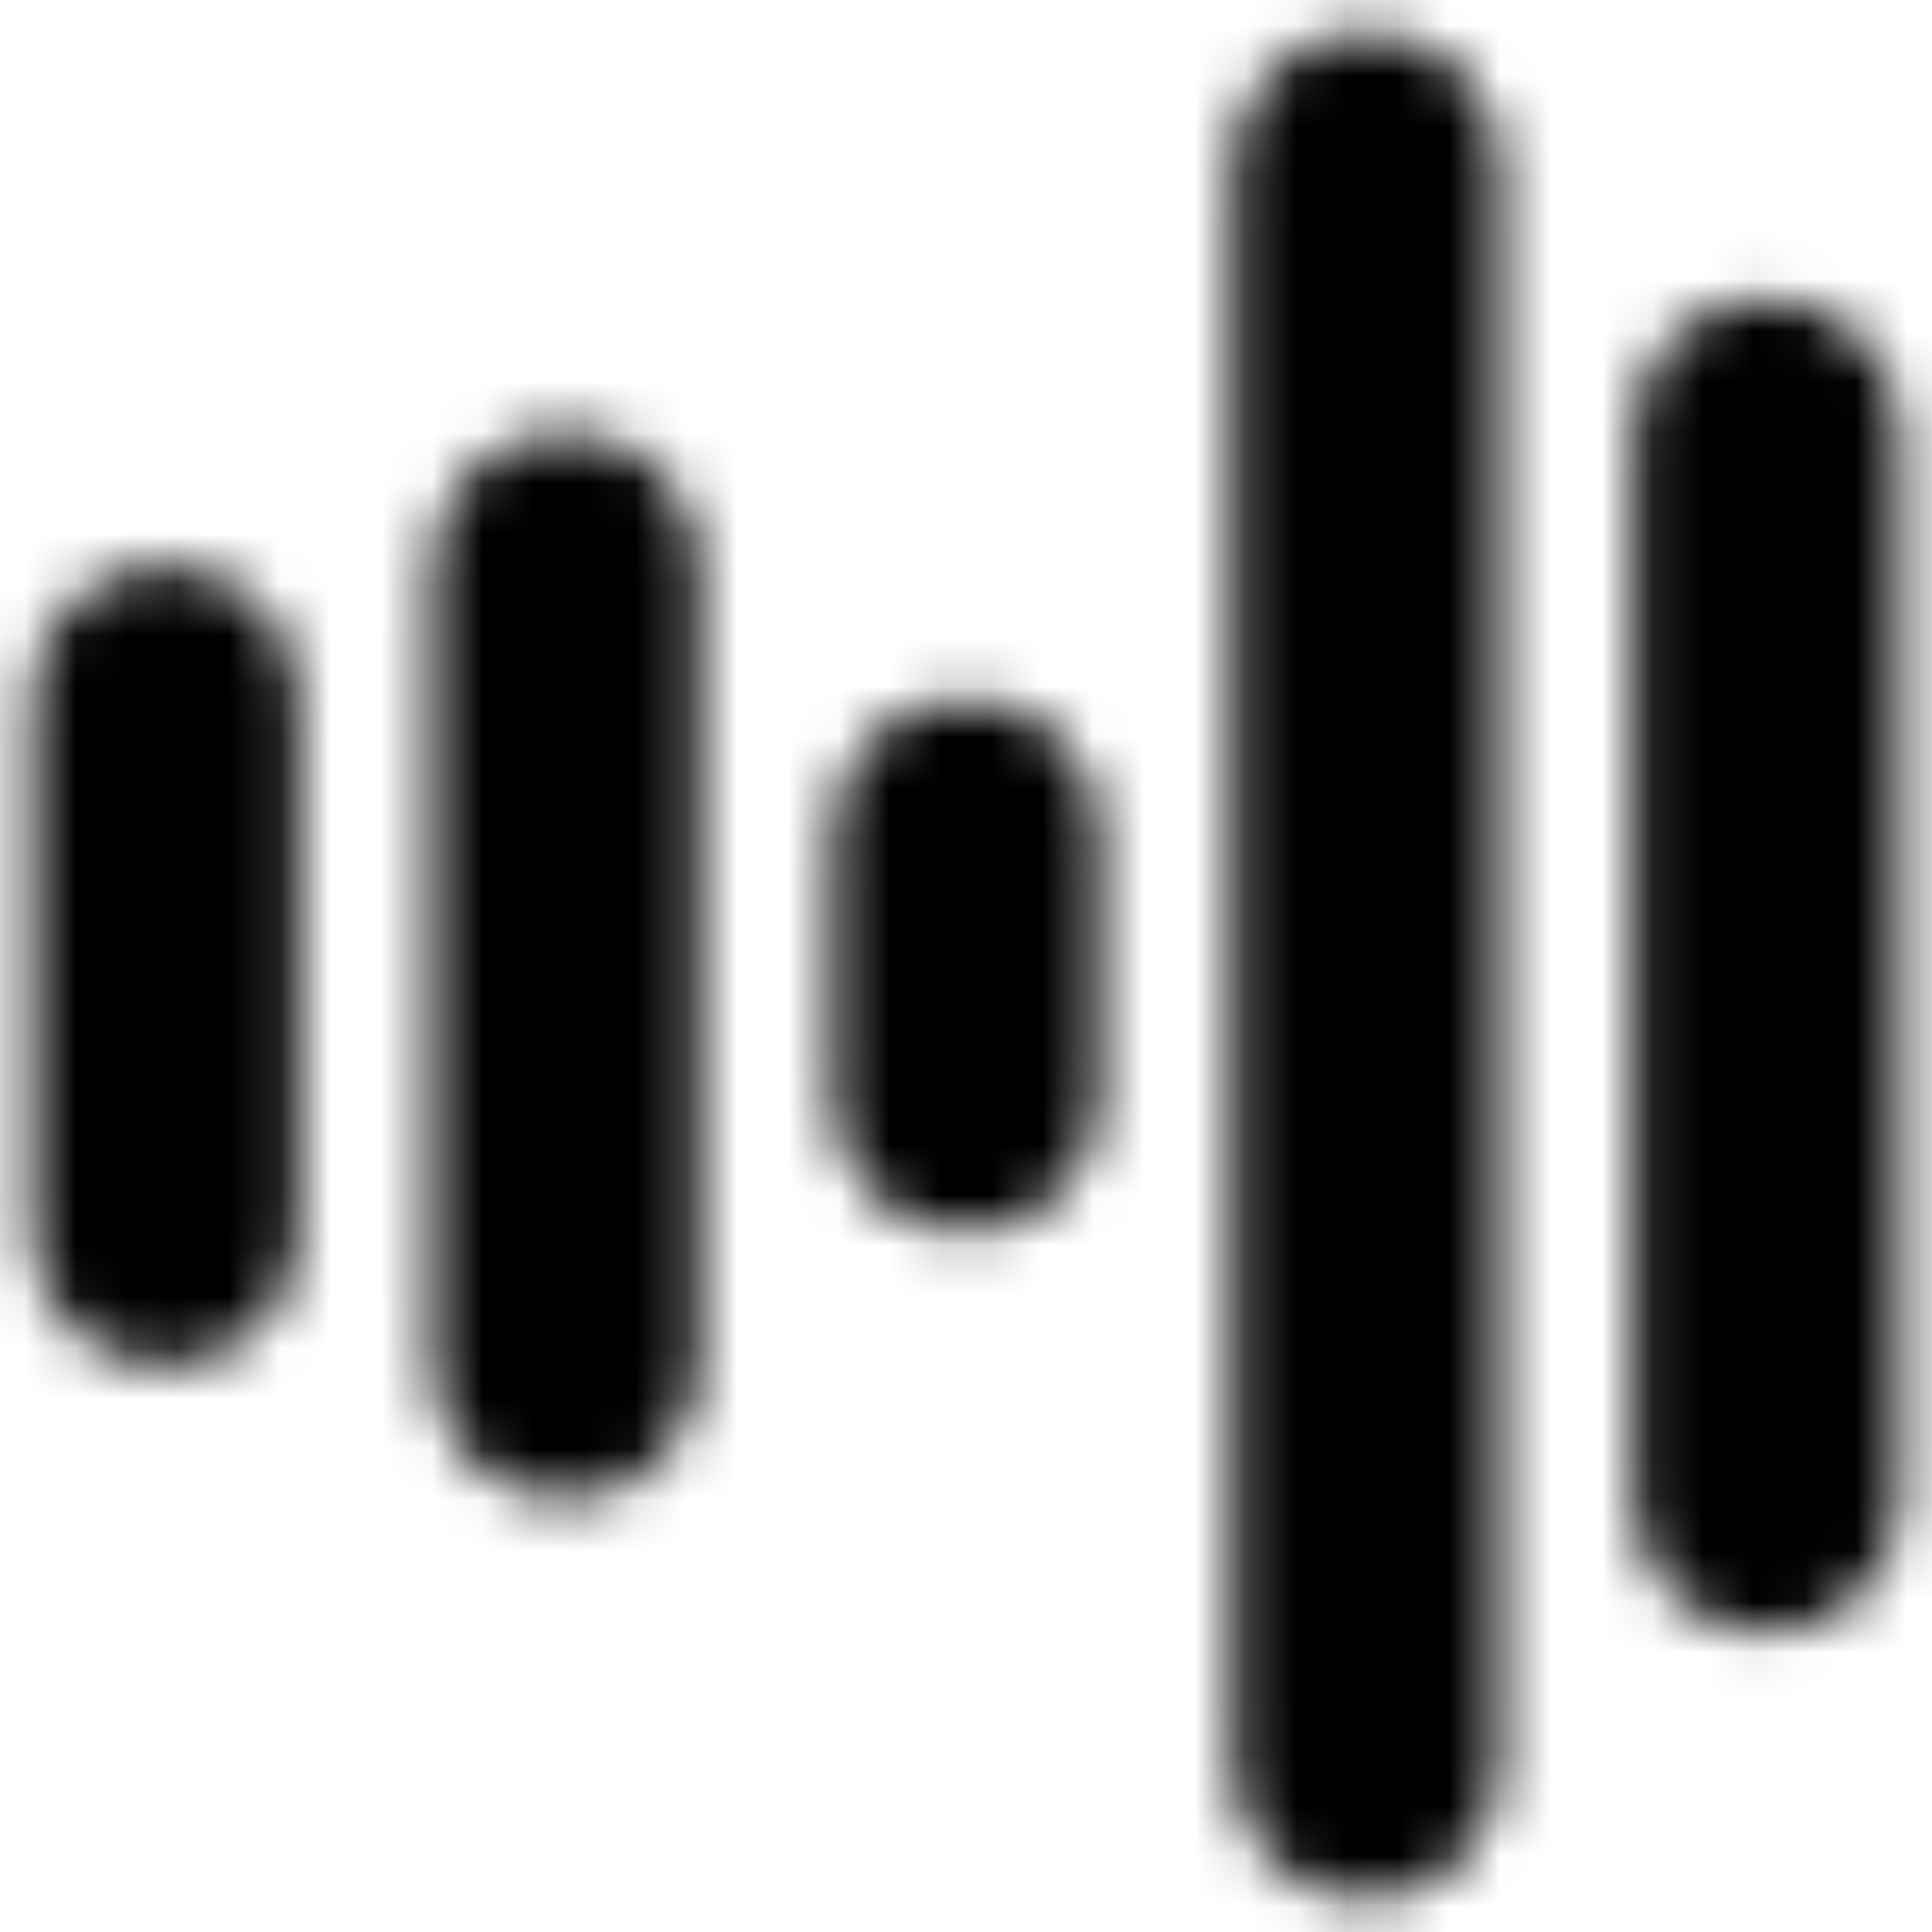<svg xmlns="http://www.w3.org/2000/svg" xmlns:xlink="http://www.w3.org/1999/xlink" width="38" height="38" version="1.1" viewBox="0 0 38 38"><title>8D23D415-338D-4626-B524-21720812662C@1.00x</title><desc>Created with sketchtool.</desc><defs><path id="path-1" d="M28.875,2.625 C30.325,2.625 31.5,3.8 31.5,5.25 L31.5,5.25 L31.5,36.75 C31.5,38.2 30.325,39.375 28.875,39.375 C27.425,39.375 26.25,38.2 26.25,36.75 L26.25,36.75 L26.25,5.25 C26.25,3.8 27.425,2.625 28.875,2.625 Z M36.75,7.875 C38.2,7.875 39.375,9.05 39.375,10.5 L39.375,10.5 L39.375,31.5 C39.375,32.95 38.2,34.125 36.75,34.125 C35.3,34.125 34.125,32.95 34.125,31.5 L34.125,31.5 L34.125,10.5 C34.125,9.05 35.3,7.875 36.75,7.875 Z M13.125,10.5 C14.575,10.5 15.75,11.675 15.75,13.125 L15.75,13.125 L15.75,28.875 C15.75,30.325 14.575,31.5 13.125,31.5 C11.675,31.5 10.5,30.325 10.5,28.875 L10.5,28.875 L10.5,13.125 C10.5,11.675 11.675,10.5 13.125,10.5 Z M5.25,13.125 C6.7,13.125 7.875,14.3 7.875,15.75 L7.875,15.75 L7.875,26.25 C7.875,27.7 6.7,28.875 5.25,28.875 C3.8,28.875 2.625,27.7 2.625,26.25 L2.625,26.25 L2.625,15.75 C2.625,14.3 3.8,13.125 5.25,13.125 Z M21,15.75 C22.45,15.75 23.625,16.925 23.625,18.375 L23.625,18.375 L23.625,23.625 C23.625,25.075 22.45,26.25 21,26.25 C19.55,26.25 18.375,25.075 18.375,23.625 L18.375,23.625 L18.375,18.375 C18.375,16.925 19.55,15.75 21,15.75 Z"/></defs><g id="Onboarding" fill="none" fill-rule="evenodd" stroke="none" stroke-width="1"><g id="Step-2---Opt-in" transform="translate(-249, -409)"><g id="Opt-in/out-panel" transform="translate(128, 220)"><g id="Private" transform="translate(119, 181)"><g id="Title"><g id="Icons-/-Narrate" transform="translate(0, 6)"><g id="narrate"><mask id="mask-2" fill="#fff"><use xlink:href="#path-1"/></mask><g id="Color-/-Photon-/-Black" fill="#000" mask="url(#mask-2)"><rect id="Rectangle" width="42" height="42" x="0" y="0"/></g></g></g></g></g></g></g></g></svg>
